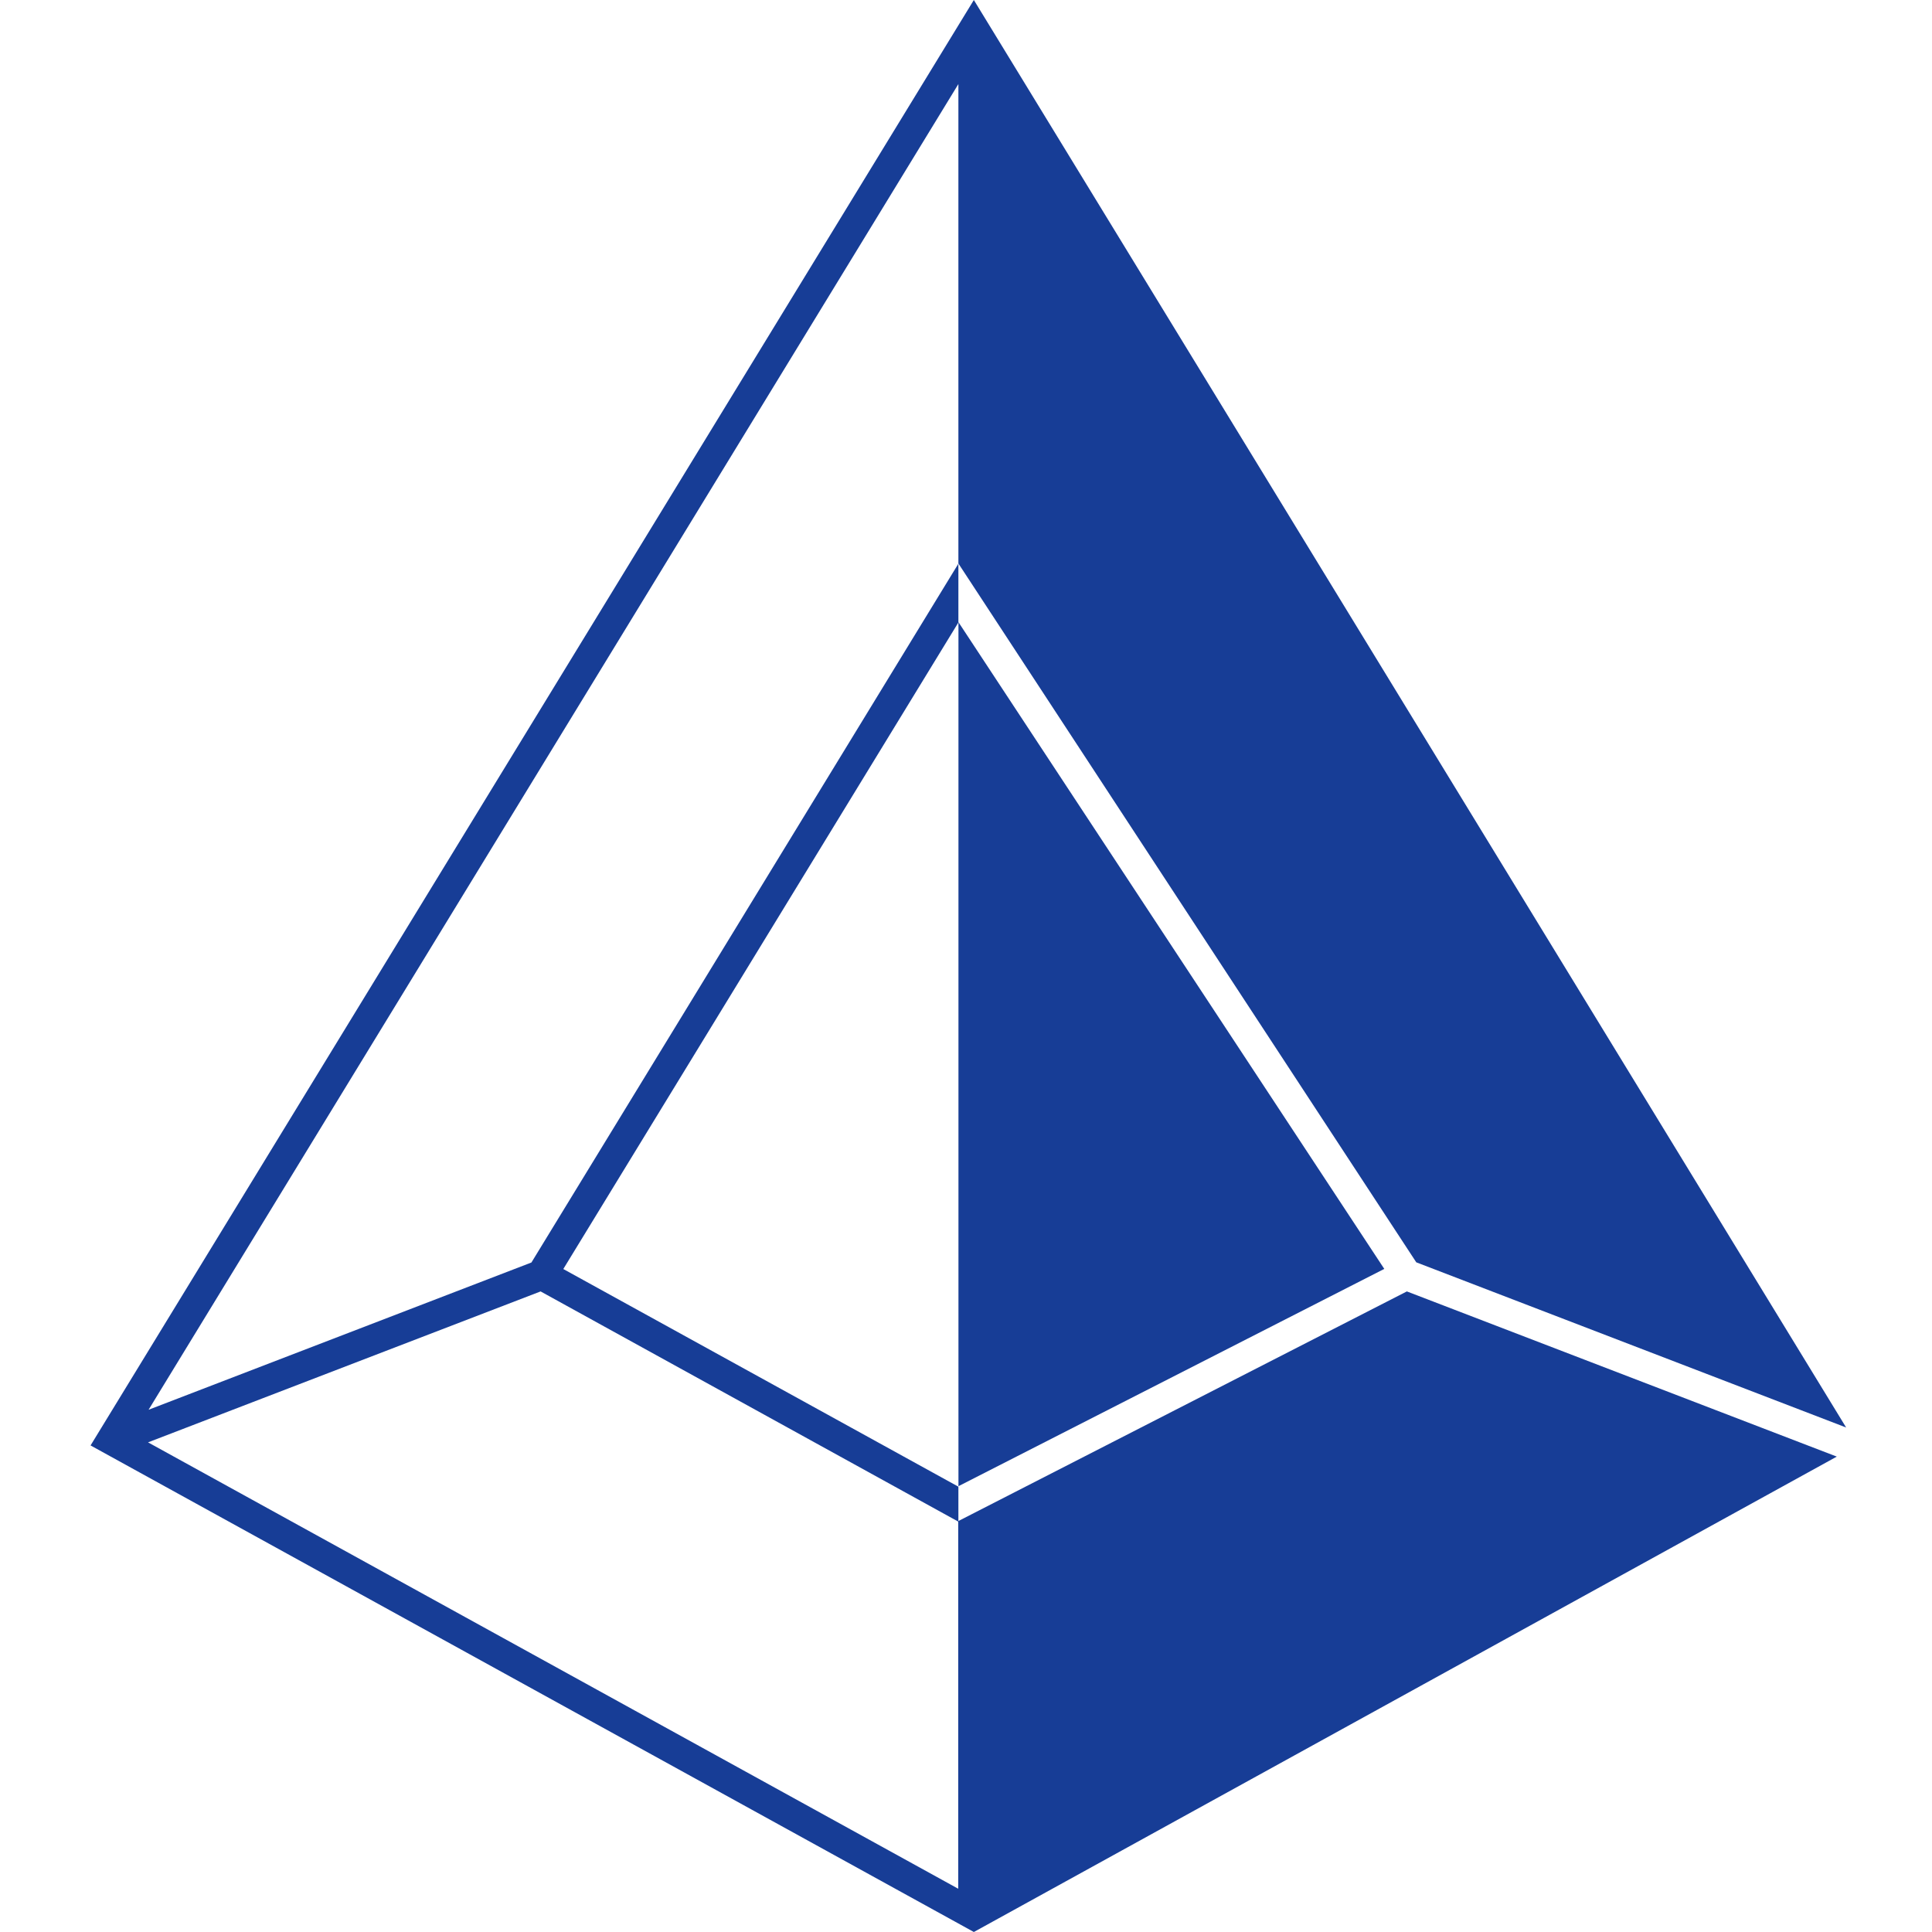 <svg width="32" height="32" viewBox="0 0 32 32" fill="none" xmlns="http://www.w3.org/2000/svg">
    <path d="M22.928 21.017L15.875 10.305V24.616L22.928 21.017Z" fill="#173D96" />
    <path
        d="M23.302 21.39L15.874 25.193V24.624L9.33 21.019L15.874 10.31V9.336L8.802 20.911L2.461 23.35L15.874 1.392V9.333L23.458 20.908L30.578 23.644L16.13 0L1.5 23.941L16.13 32L30.423 24.126L23.302 21.39ZM15.874 31.285L2.452 23.89L8.954 21.39L15.871 25.202V31.285H15.874Z"
        fill="#173D96" />
</svg>
    